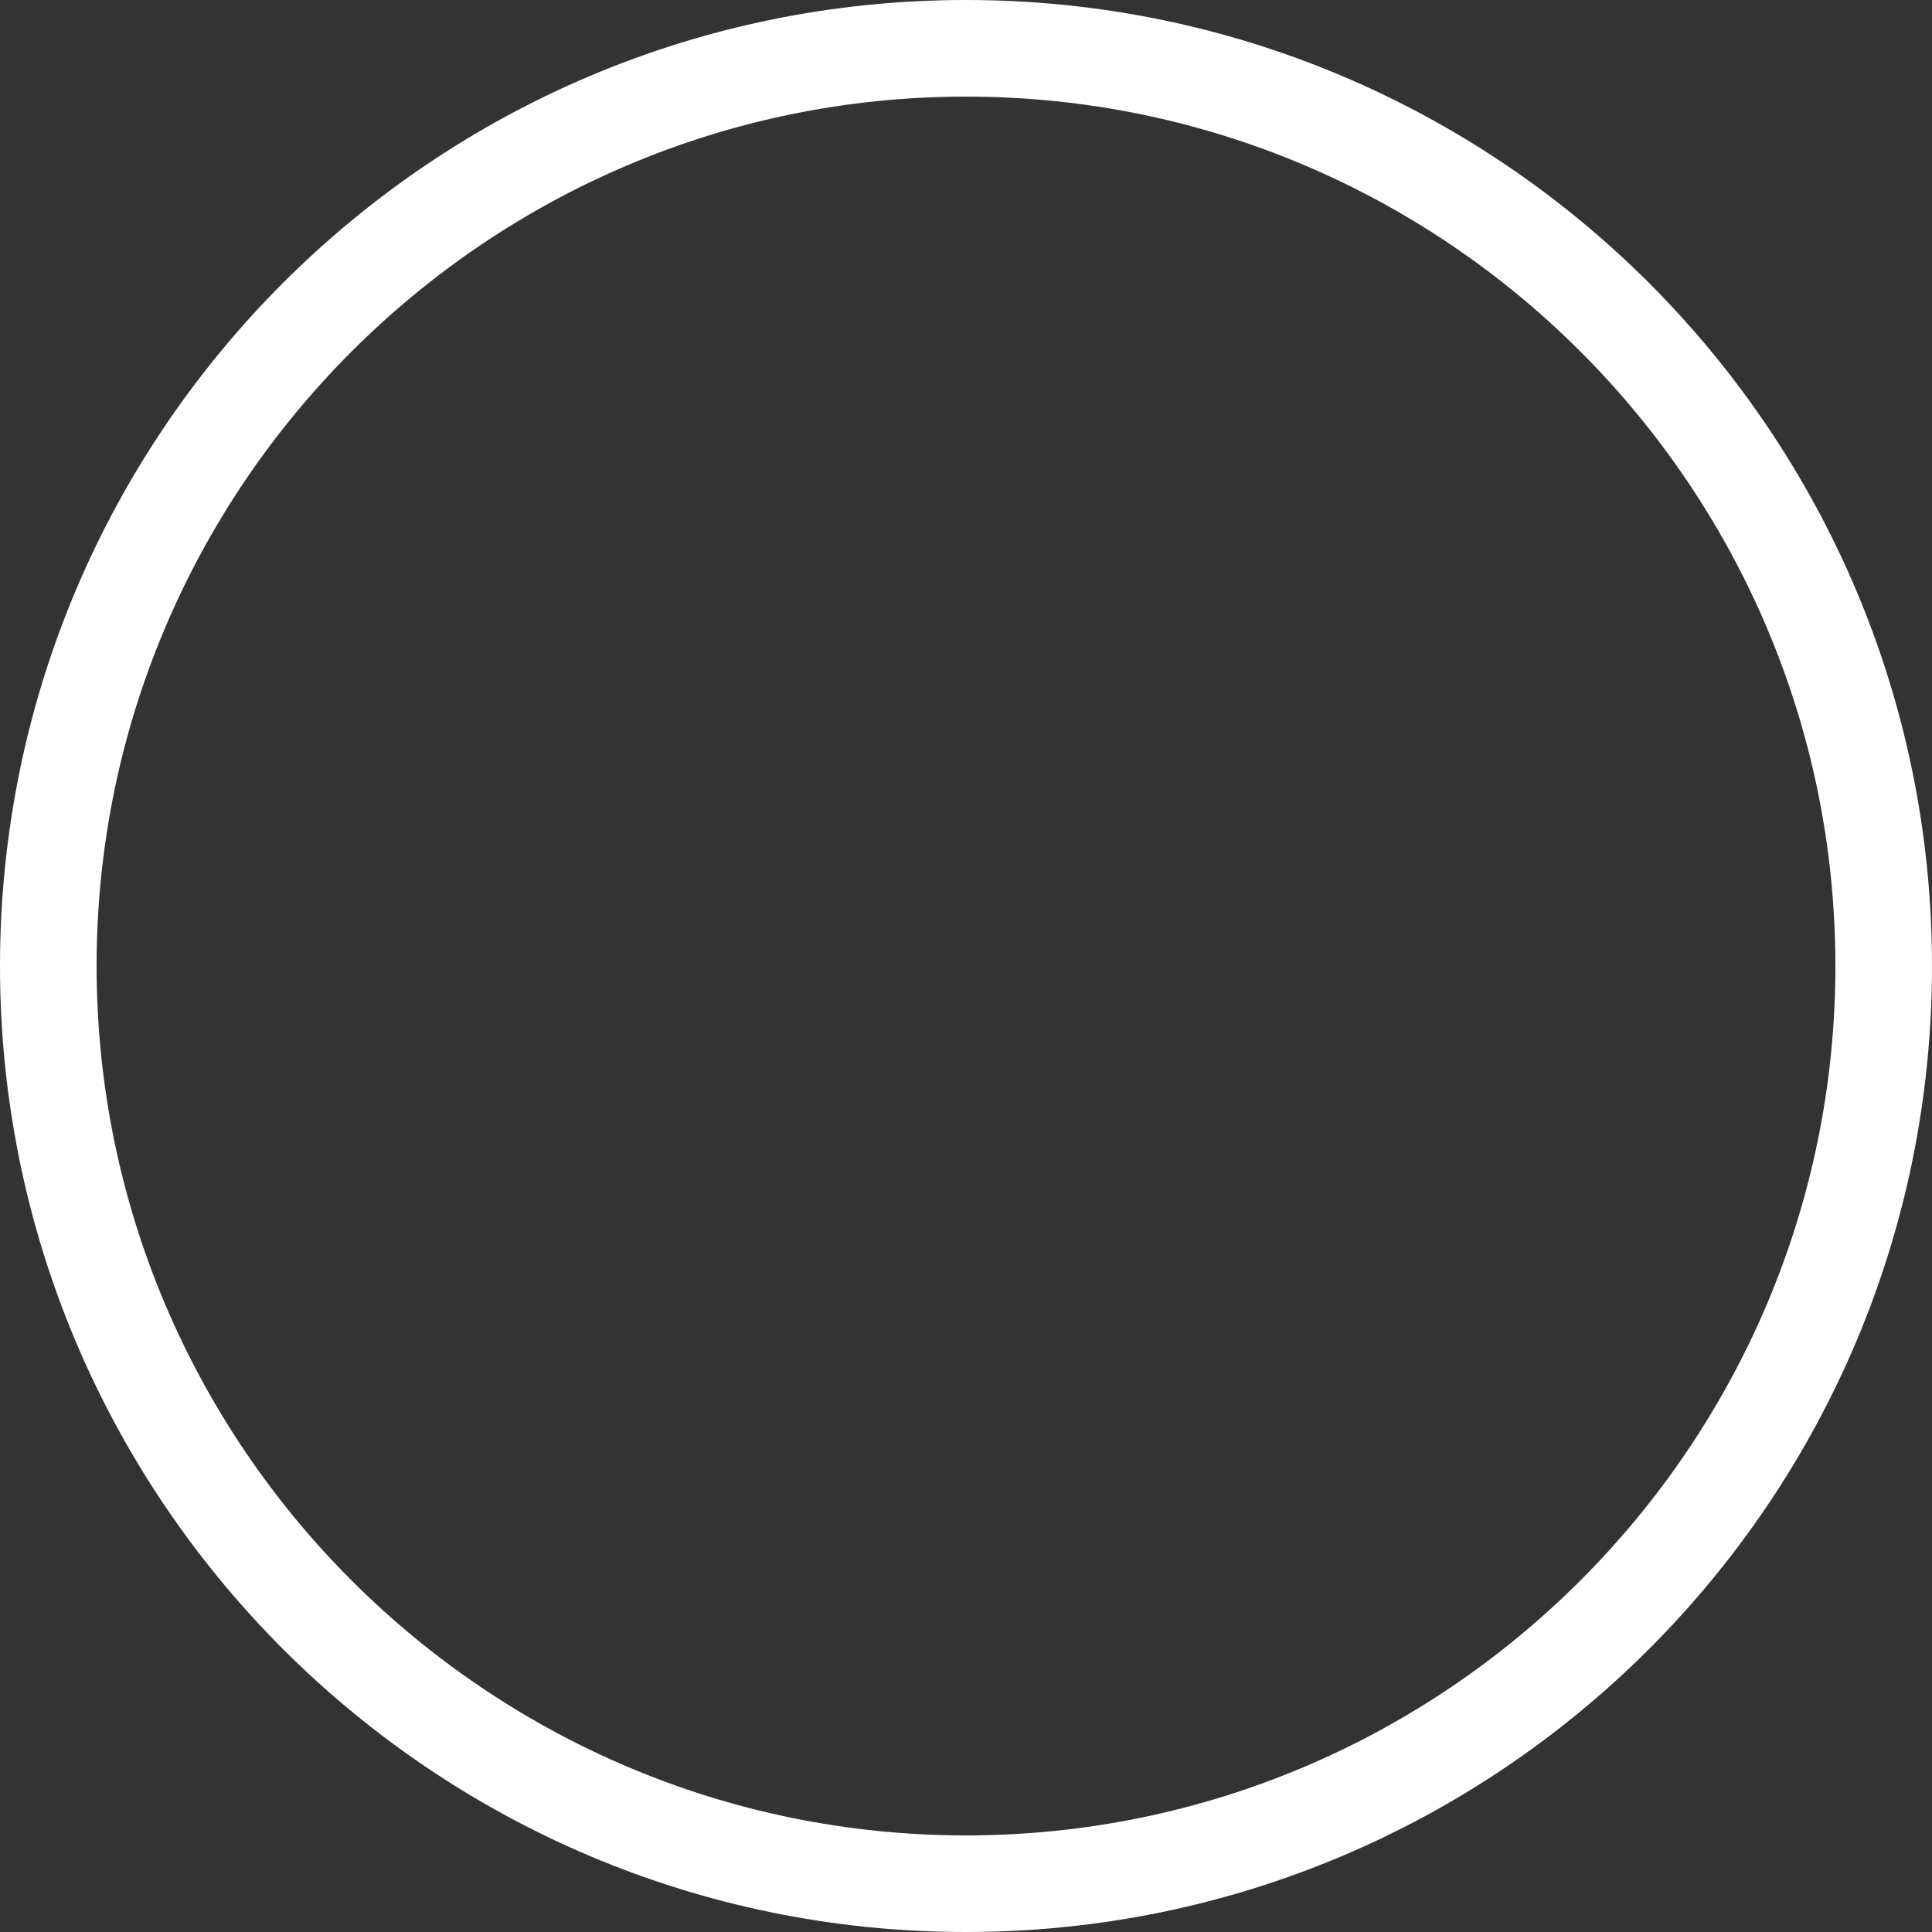<svg width="100" height="100" viewBox="0 0 100 100" fill="none" xmlns="http://www.w3.org/2000/svg">
  <rect x="0" y="0" width="100" height="100" fill="#333333" stroke="none"/>
  <path d="M50 0C22.39 0 0 22.39 0 50C0 77.61 22.39 100 50 100C77.61 100 100 77.61 100 50C100 22.39 77.61 0 50 0ZM50 95C25.19 95 5 74.81 5 50C5 25.19 25.19 5 50 5C74.81 5 95 25.19 95 50C95 74.81 74.81 95 50 95Z" fill="white"/>
</svg>
  
